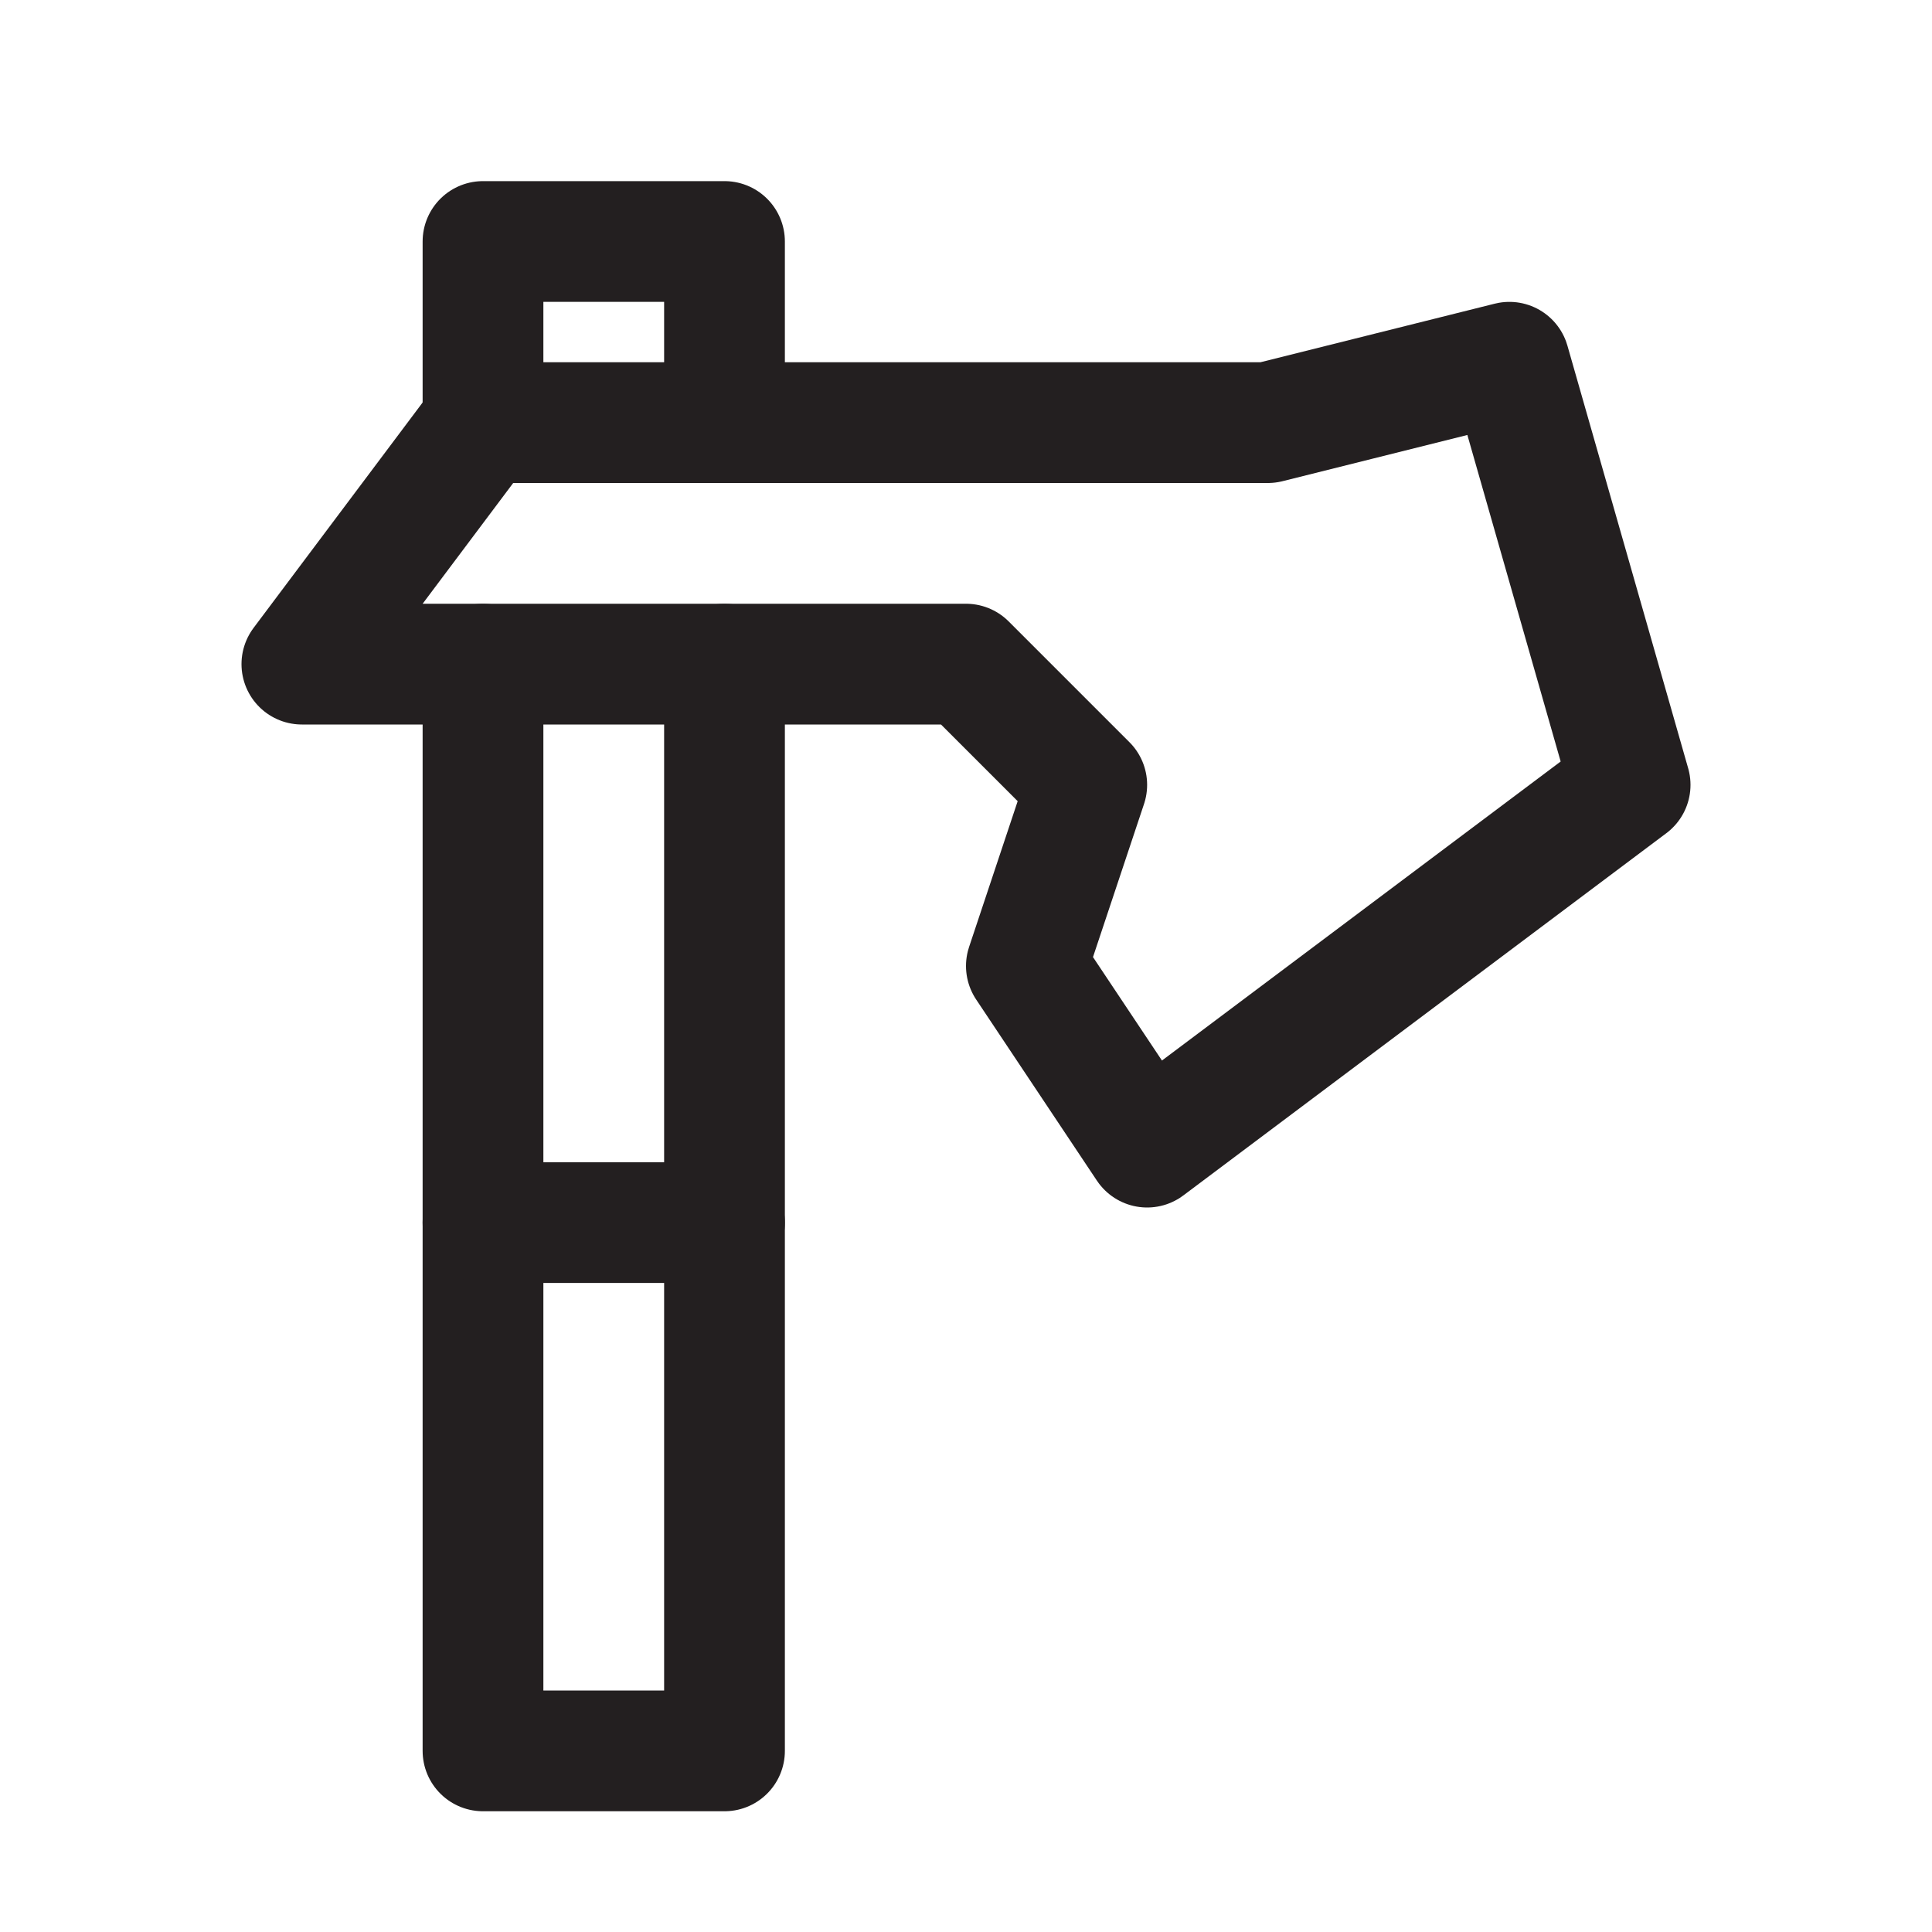<?xml version="1.0" ?><svg viewBox="0 0 32 32" xmlns="http://www.w3.org/2000/svg"><defs><style>.cls-1{fill:none;stroke:#231f20;stroke-linecap:round;stroke-linejoin:round;stroke-width:2px;}</style></defs><title/><g data-name="Quelling Blade" id="Quelling_Blade"><polyline class="cls-1" points="8 7 8 4 12 4 12 7"/><polyline class="cls-1" points="12 11 12 29 8 29 8 11"/><polygon class="cls-1" points="16 11 5 11 8 7 21 7 25 6 27 13 19 19 17 16 18 13 16 11"/><line class="cls-1" x1="8" x2="12" y1="20.25" y2="20.25"/></g></svg>